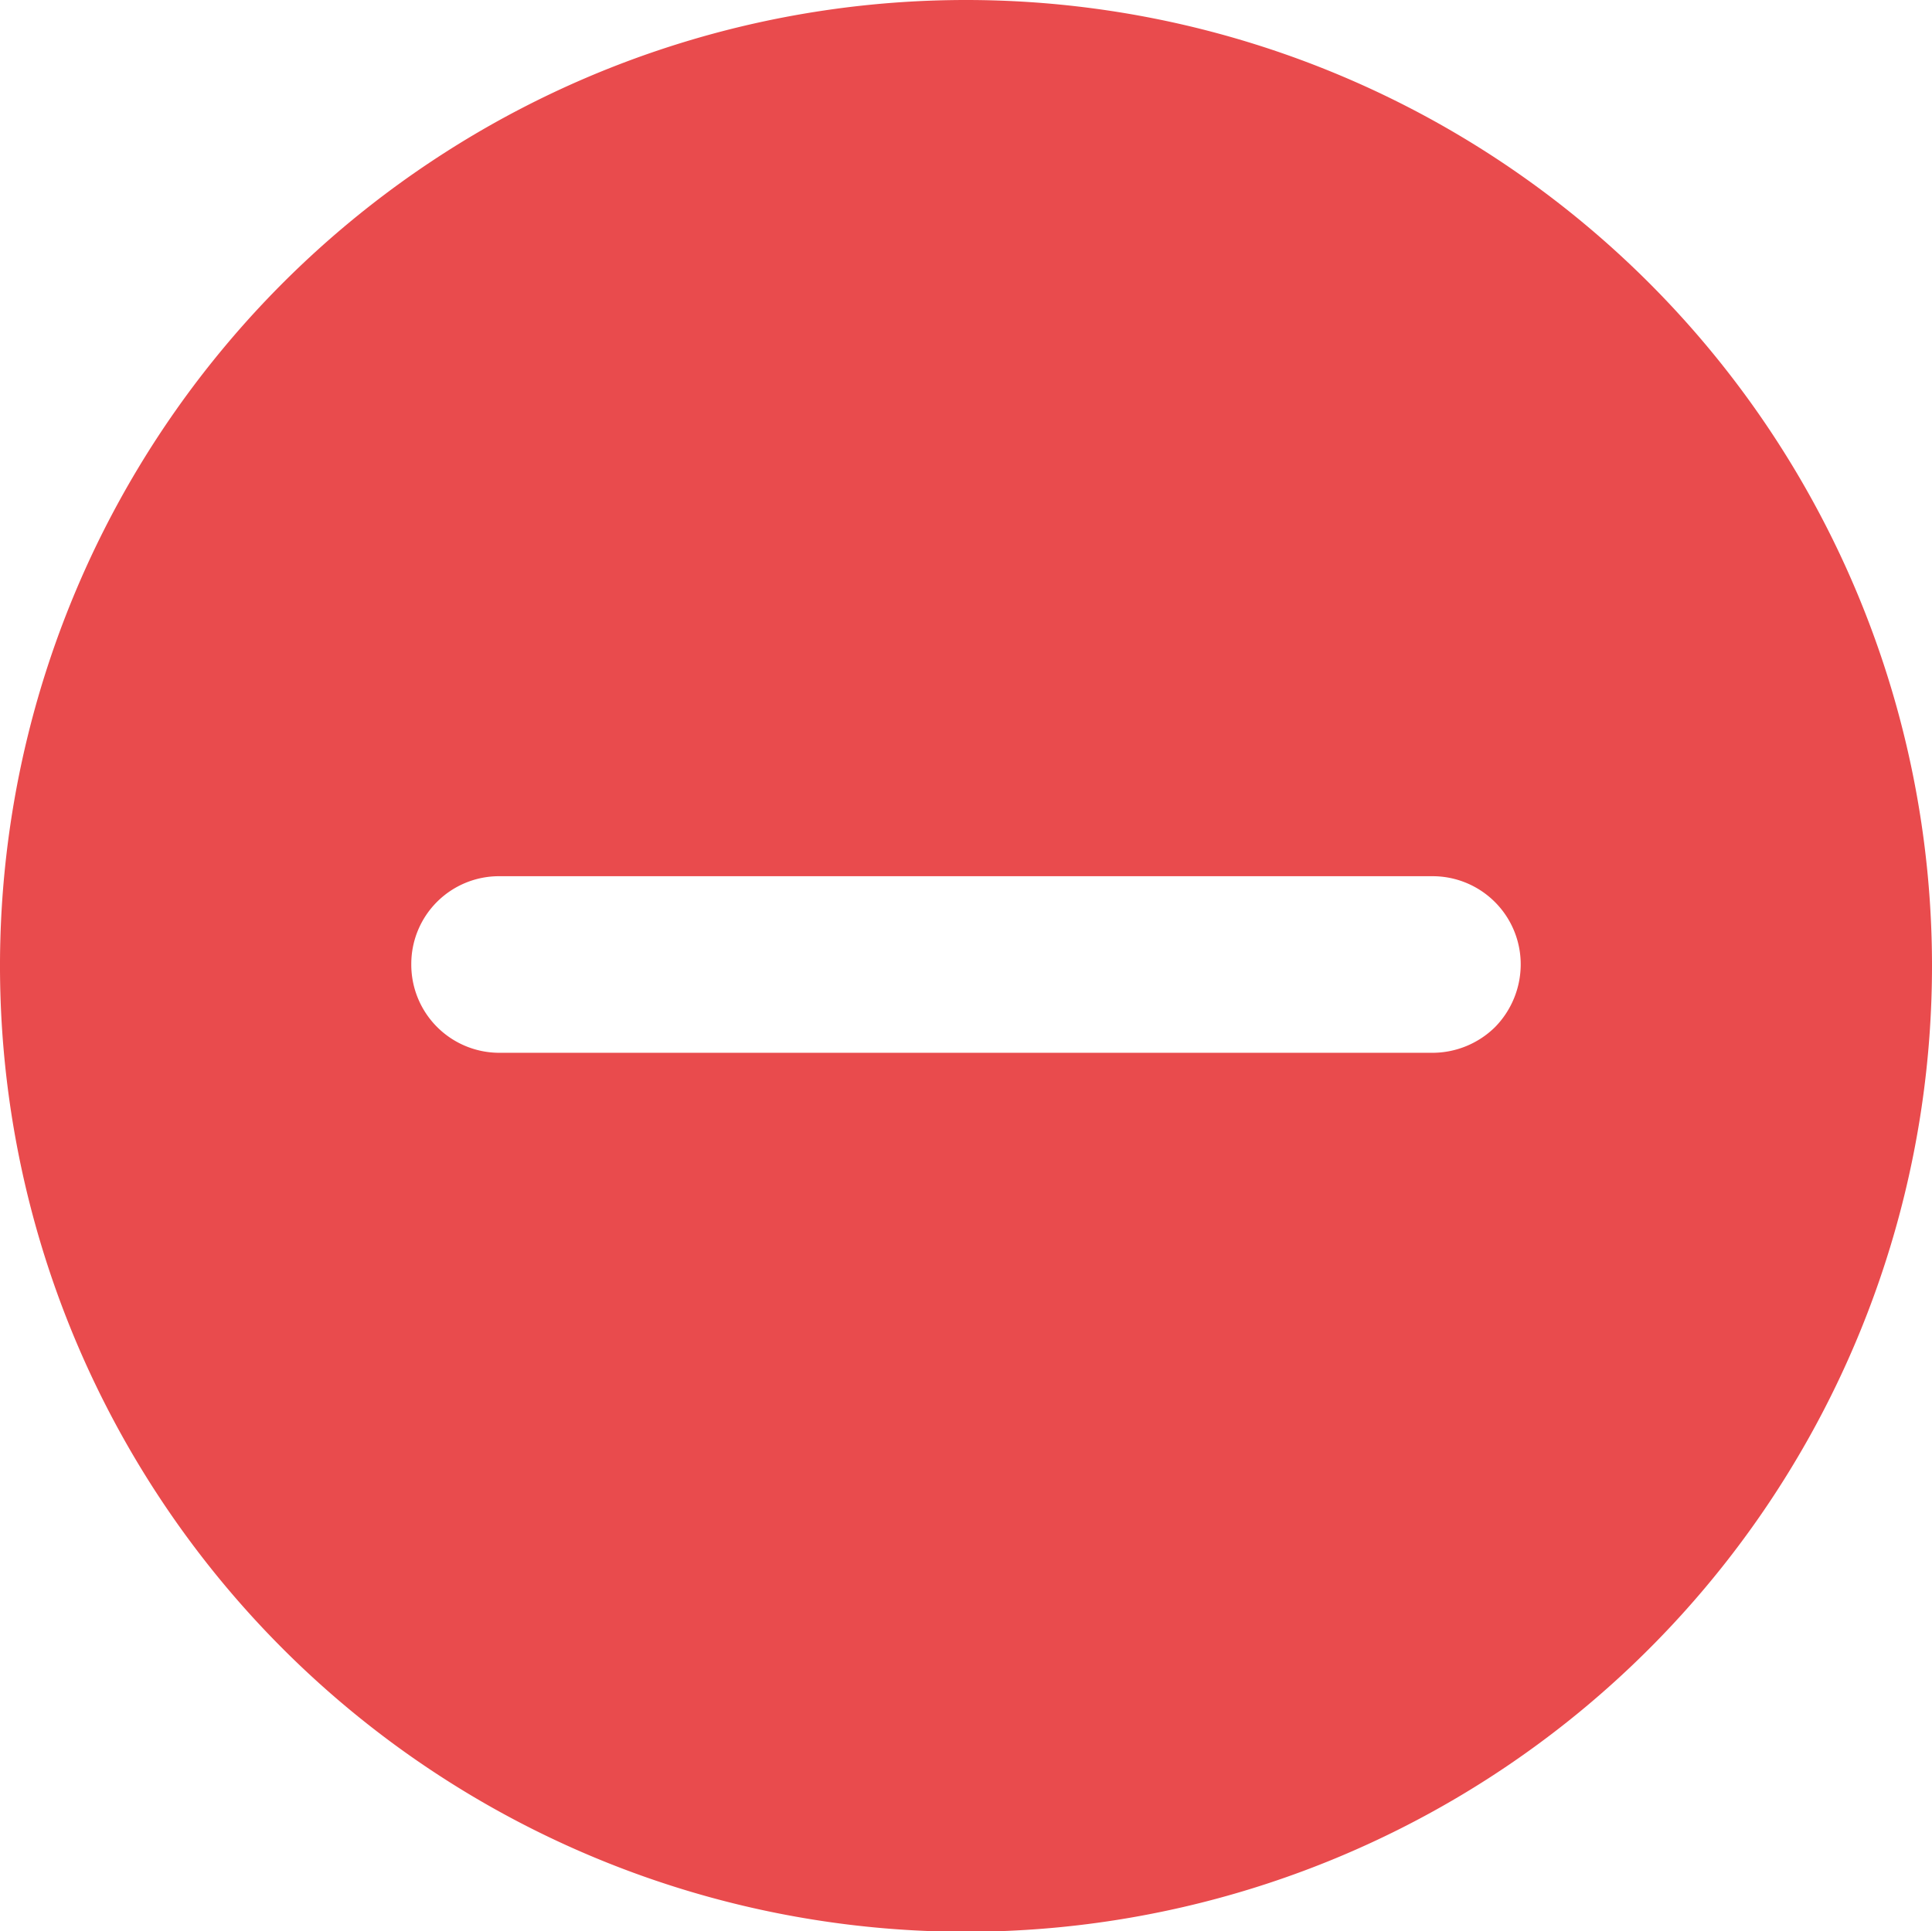 <svg id="Layer_1" data-name="Layer 1" xmlns="http://www.w3.org/2000/svg" viewBox="0 0 48.9 48.89"><defs><style>.cls-1{fill:#e94b4d;}</style></defs><path class="cls-1" d="M24.45,0A24.45,24.45,0,1,0,48.9,24.44,24.45,24.45,0,0,0,24.45,0ZM37.84,26a2.26,2.26,0,0,1-1.58.65H12.64a2.23,2.23,0,0,1-2.23-2.24,2.22,2.22,0,0,1,2.23-2.23H36.26a2.23,2.23,0,0,1,2.23,2.23A2.27,2.27,0,0,1,37.84,26Z"/></svg>